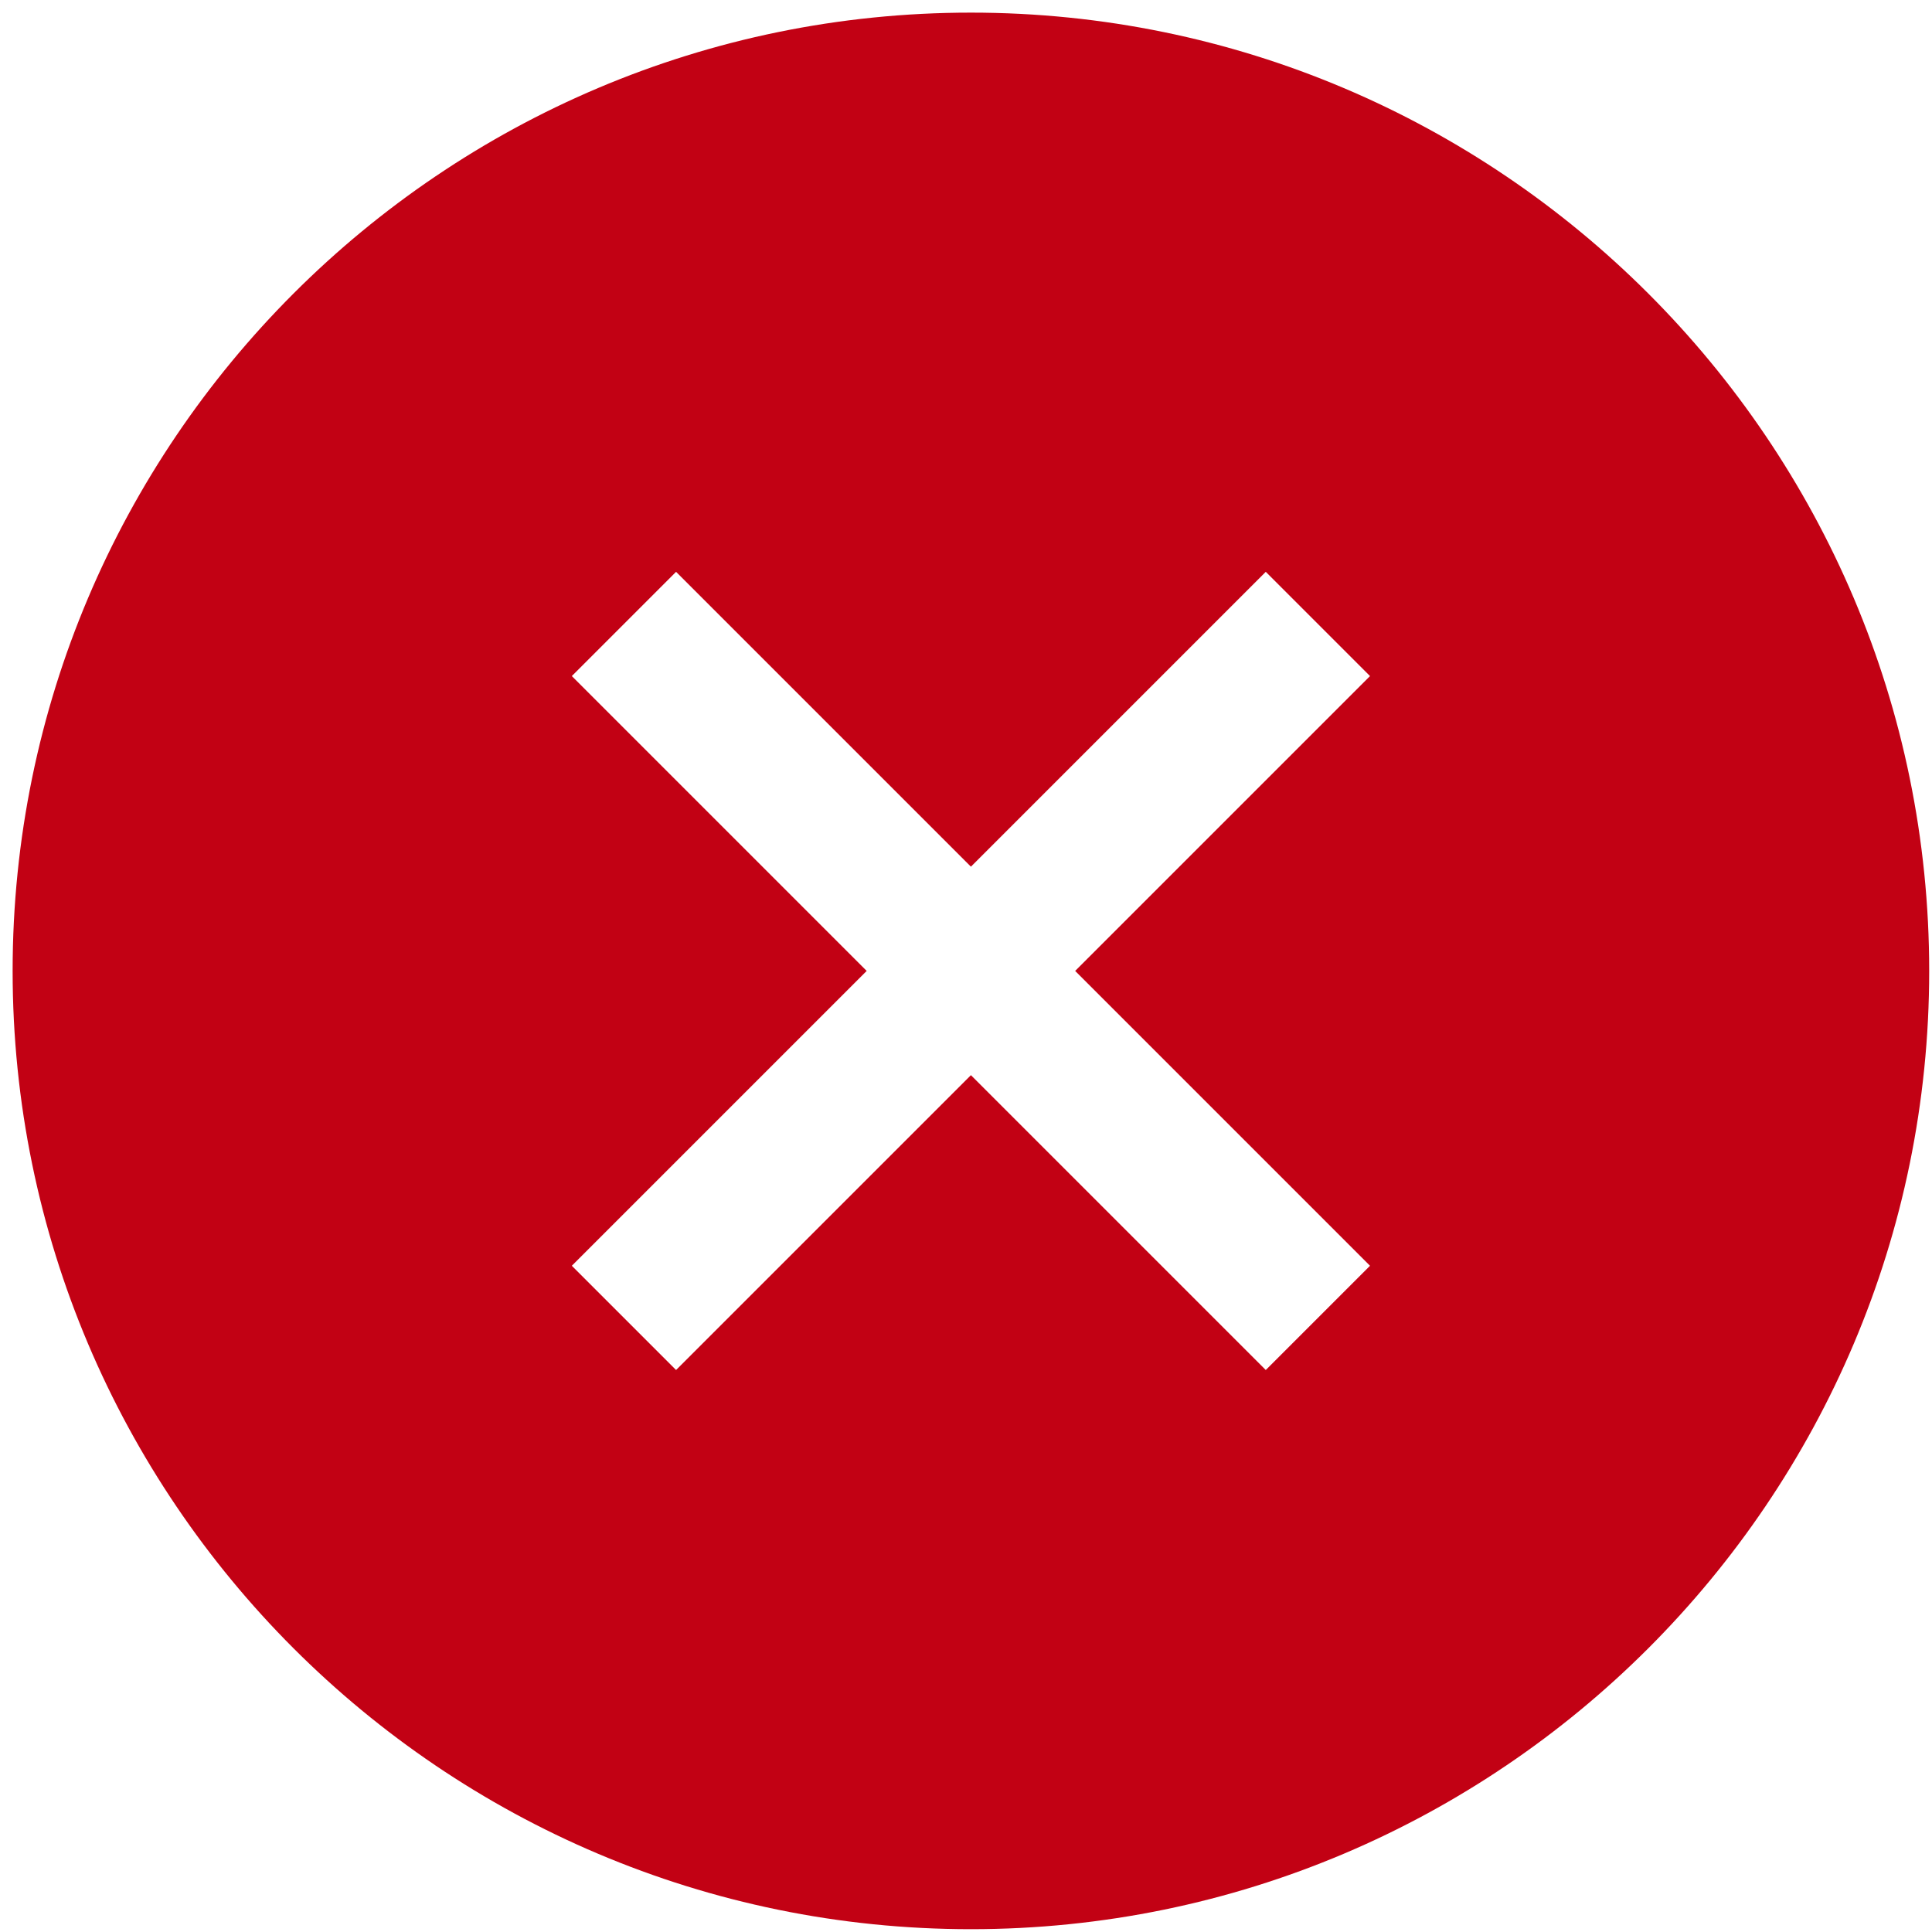 <svg width="86" height="86" viewBox="0 0 86 86" fill="none" xmlns="http://www.w3.org/2000/svg">
<path d="M43.219 0.562C19.686 0.562 0.562 19.686 0.562 43.219C0.562 66.751 19.686 85.875 43.219 85.875C66.751 85.875 85.875 66.751 85.875 43.219C85.875 19.686 66.751 0.562 43.219 0.562ZM60.984 56.344L56.344 60.984L43.219 47.859L30.094 60.984L25.454 56.344L38.579 43.219L25.454 30.094L30.094 25.454L43.219 38.579L56.344 25.454L60.984 30.094L47.859 43.219L60.984 56.344Z" fill="#C20114"/>
</svg>
